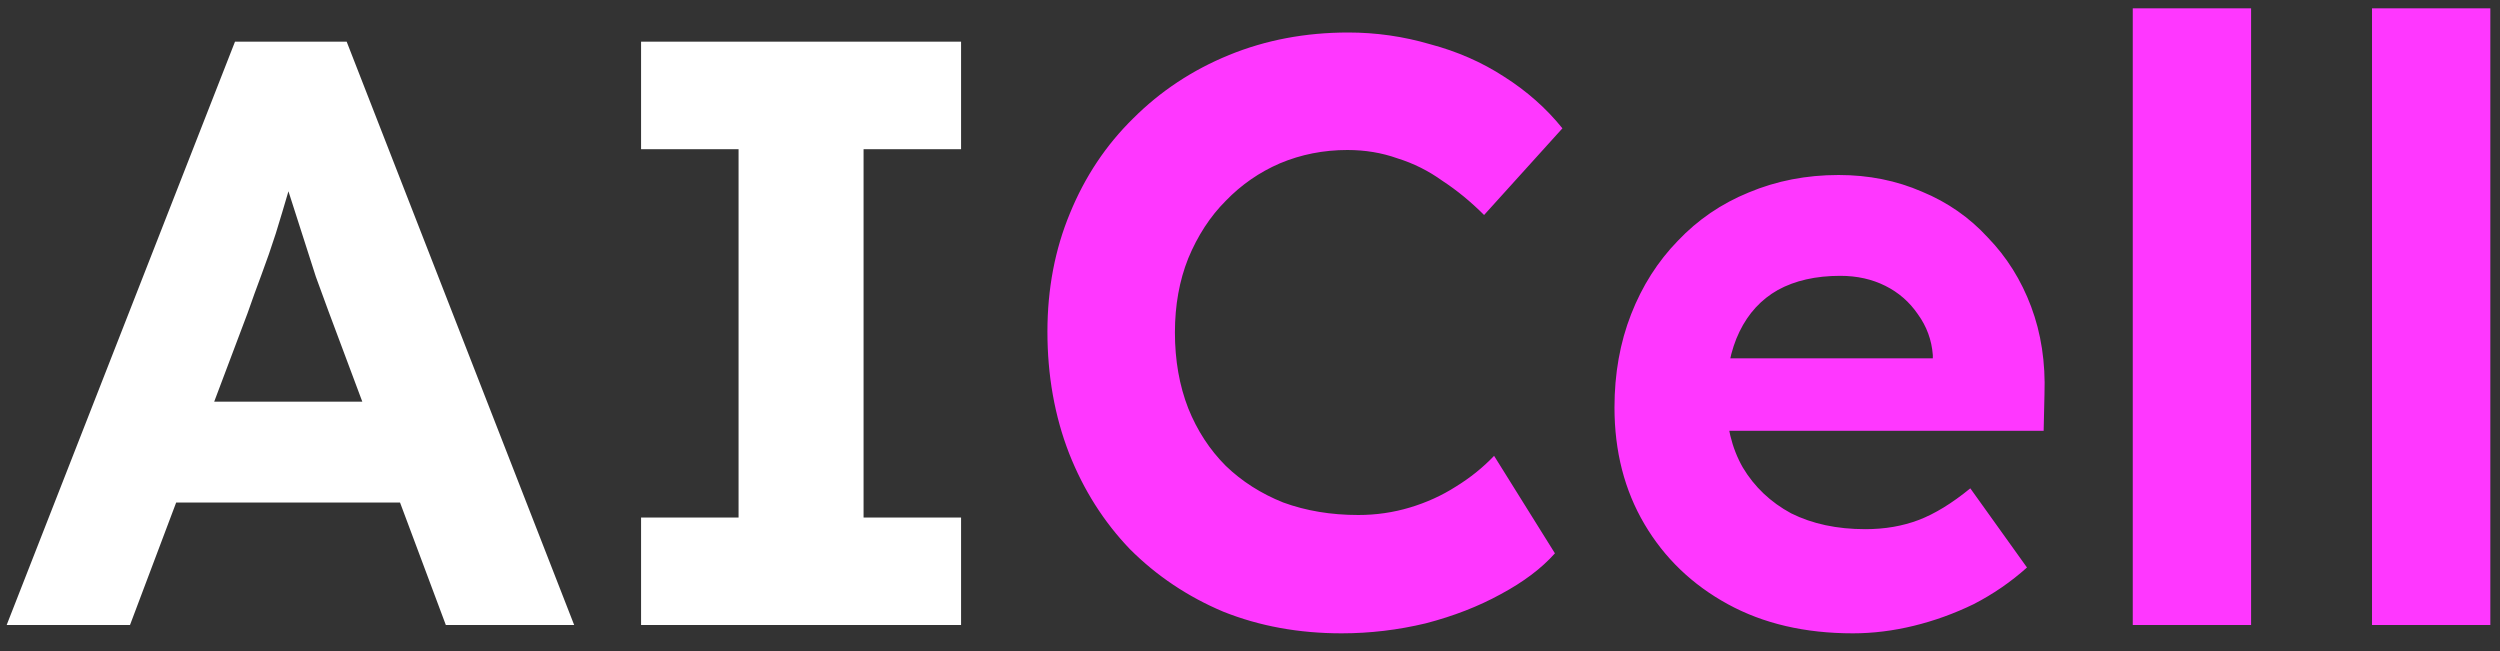 <svg width="96" height="25" viewBox="0 0 96 25" fill="none" xmlns="http://www.w3.org/2000/svg">
<rect x="0" y="0" width="96" height="25" fill="#333333" stroke="none"/>
<path d="M0.256 24L9.024 1.6H13.312L22.048 24H17.12L12.608 11.936C12.48 11.595 12.32 11.157 12.128 10.624C11.957 10.091 11.776 9.525 11.584 8.928C11.392 8.331 11.211 7.765 11.04 7.232C10.869 6.677 10.741 6.219 10.656 5.856L11.52 5.824C11.392 6.315 11.243 6.827 11.072 7.36C10.923 7.872 10.763 8.405 10.592 8.96C10.421 9.493 10.24 10.016 10.048 10.528C9.856 11.04 9.675 11.541 9.504 12.032L4.992 24H0.256ZM4.32 19.296L5.888 15.424H16.16L17.76 19.296H4.32ZM24.617 24V19.872H28.361V5.728H24.617V1.6H36.905V5.728H33.161V19.872H36.905V24H24.617Z" fill="white"/>
<path d="M51.517 24.32C49.875 24.32 48.36 24.043 46.973 23.488C45.608 22.912 44.413 22.112 43.389 21.088C42.387 20.043 41.608 18.816 41.053 17.408C40.499 15.979 40.221 14.421 40.221 12.736C40.221 11.093 40.509 9.579 41.085 8.192C41.661 6.784 42.472 5.568 43.517 4.544C44.563 3.499 45.789 2.688 47.197 2.112C48.605 1.536 50.131 1.248 51.773 1.248C52.84 1.248 53.885 1.397 54.909 1.696C55.955 1.973 56.904 2.389 57.757 2.944C58.632 3.499 59.379 4.16 59.997 4.928L56.989 8.256C56.477 7.744 55.944 7.307 55.389 6.944C54.856 6.56 54.28 6.272 53.661 6.08C53.064 5.867 52.424 5.76 51.741 5.76C50.824 5.76 49.96 5.931 49.149 6.272C48.36 6.613 47.667 7.093 47.069 7.712C46.472 8.309 45.992 9.045 45.629 9.92C45.288 10.773 45.117 11.723 45.117 12.768C45.117 13.835 45.288 14.805 45.629 15.68C45.971 16.533 46.451 17.269 47.069 17.888C47.688 18.485 48.424 18.955 49.277 19.296C50.152 19.616 51.112 19.776 52.157 19.776C52.84 19.776 53.501 19.68 54.141 19.488C54.781 19.296 55.368 19.029 55.901 18.688C56.456 18.347 56.947 17.952 57.373 17.504L59.709 21.248C59.197 21.824 58.504 22.347 57.629 22.816C56.776 23.285 55.816 23.659 54.749 23.936C53.683 24.192 52.605 24.32 51.517 24.32ZM71.148 24.32C69.313 24.32 67.713 23.947 66.348 23.2C64.982 22.453 63.916 21.429 63.148 20.128C62.38 18.827 61.996 17.333 61.996 15.648C61.996 14.347 62.209 13.152 62.636 12.064C63.062 10.976 63.66 10.037 64.428 9.248C65.196 8.437 66.102 7.819 67.148 7.392C68.214 6.944 69.366 6.72 70.604 6.72C71.756 6.72 72.822 6.933 73.804 7.36C74.785 7.765 75.628 8.352 76.332 9.12C77.057 9.867 77.612 10.752 77.996 11.776C78.38 12.8 78.55 13.92 78.508 15.136L78.476 16.544H64.876L64.14 13.76H74.732L74.22 14.336V13.632C74.177 13.056 73.985 12.533 73.644 12.064C73.324 11.595 72.908 11.232 72.396 10.976C71.884 10.72 71.308 10.592 70.668 10.592C69.729 10.592 68.929 10.773 68.268 11.136C67.628 11.499 67.137 12.032 66.796 12.736C66.454 13.44 66.284 14.293 66.284 15.296C66.284 16.32 66.497 17.205 66.924 17.952C67.372 18.699 67.99 19.285 68.78 19.712C69.59 20.117 70.54 20.32 71.628 20.32C72.374 20.32 73.057 20.203 73.676 19.968C74.294 19.733 74.956 19.328 75.66 18.752L77.836 21.792C77.217 22.347 76.534 22.816 75.788 23.2C75.041 23.563 74.273 23.84 73.484 24.032C72.694 24.224 71.916 24.32 71.148 24.32ZM81.898 24V0.32H86.442V24H81.898ZM91.085 24V0.32H95.629V24H91.085Z" fill="#FF37FF"/>
</svg>
